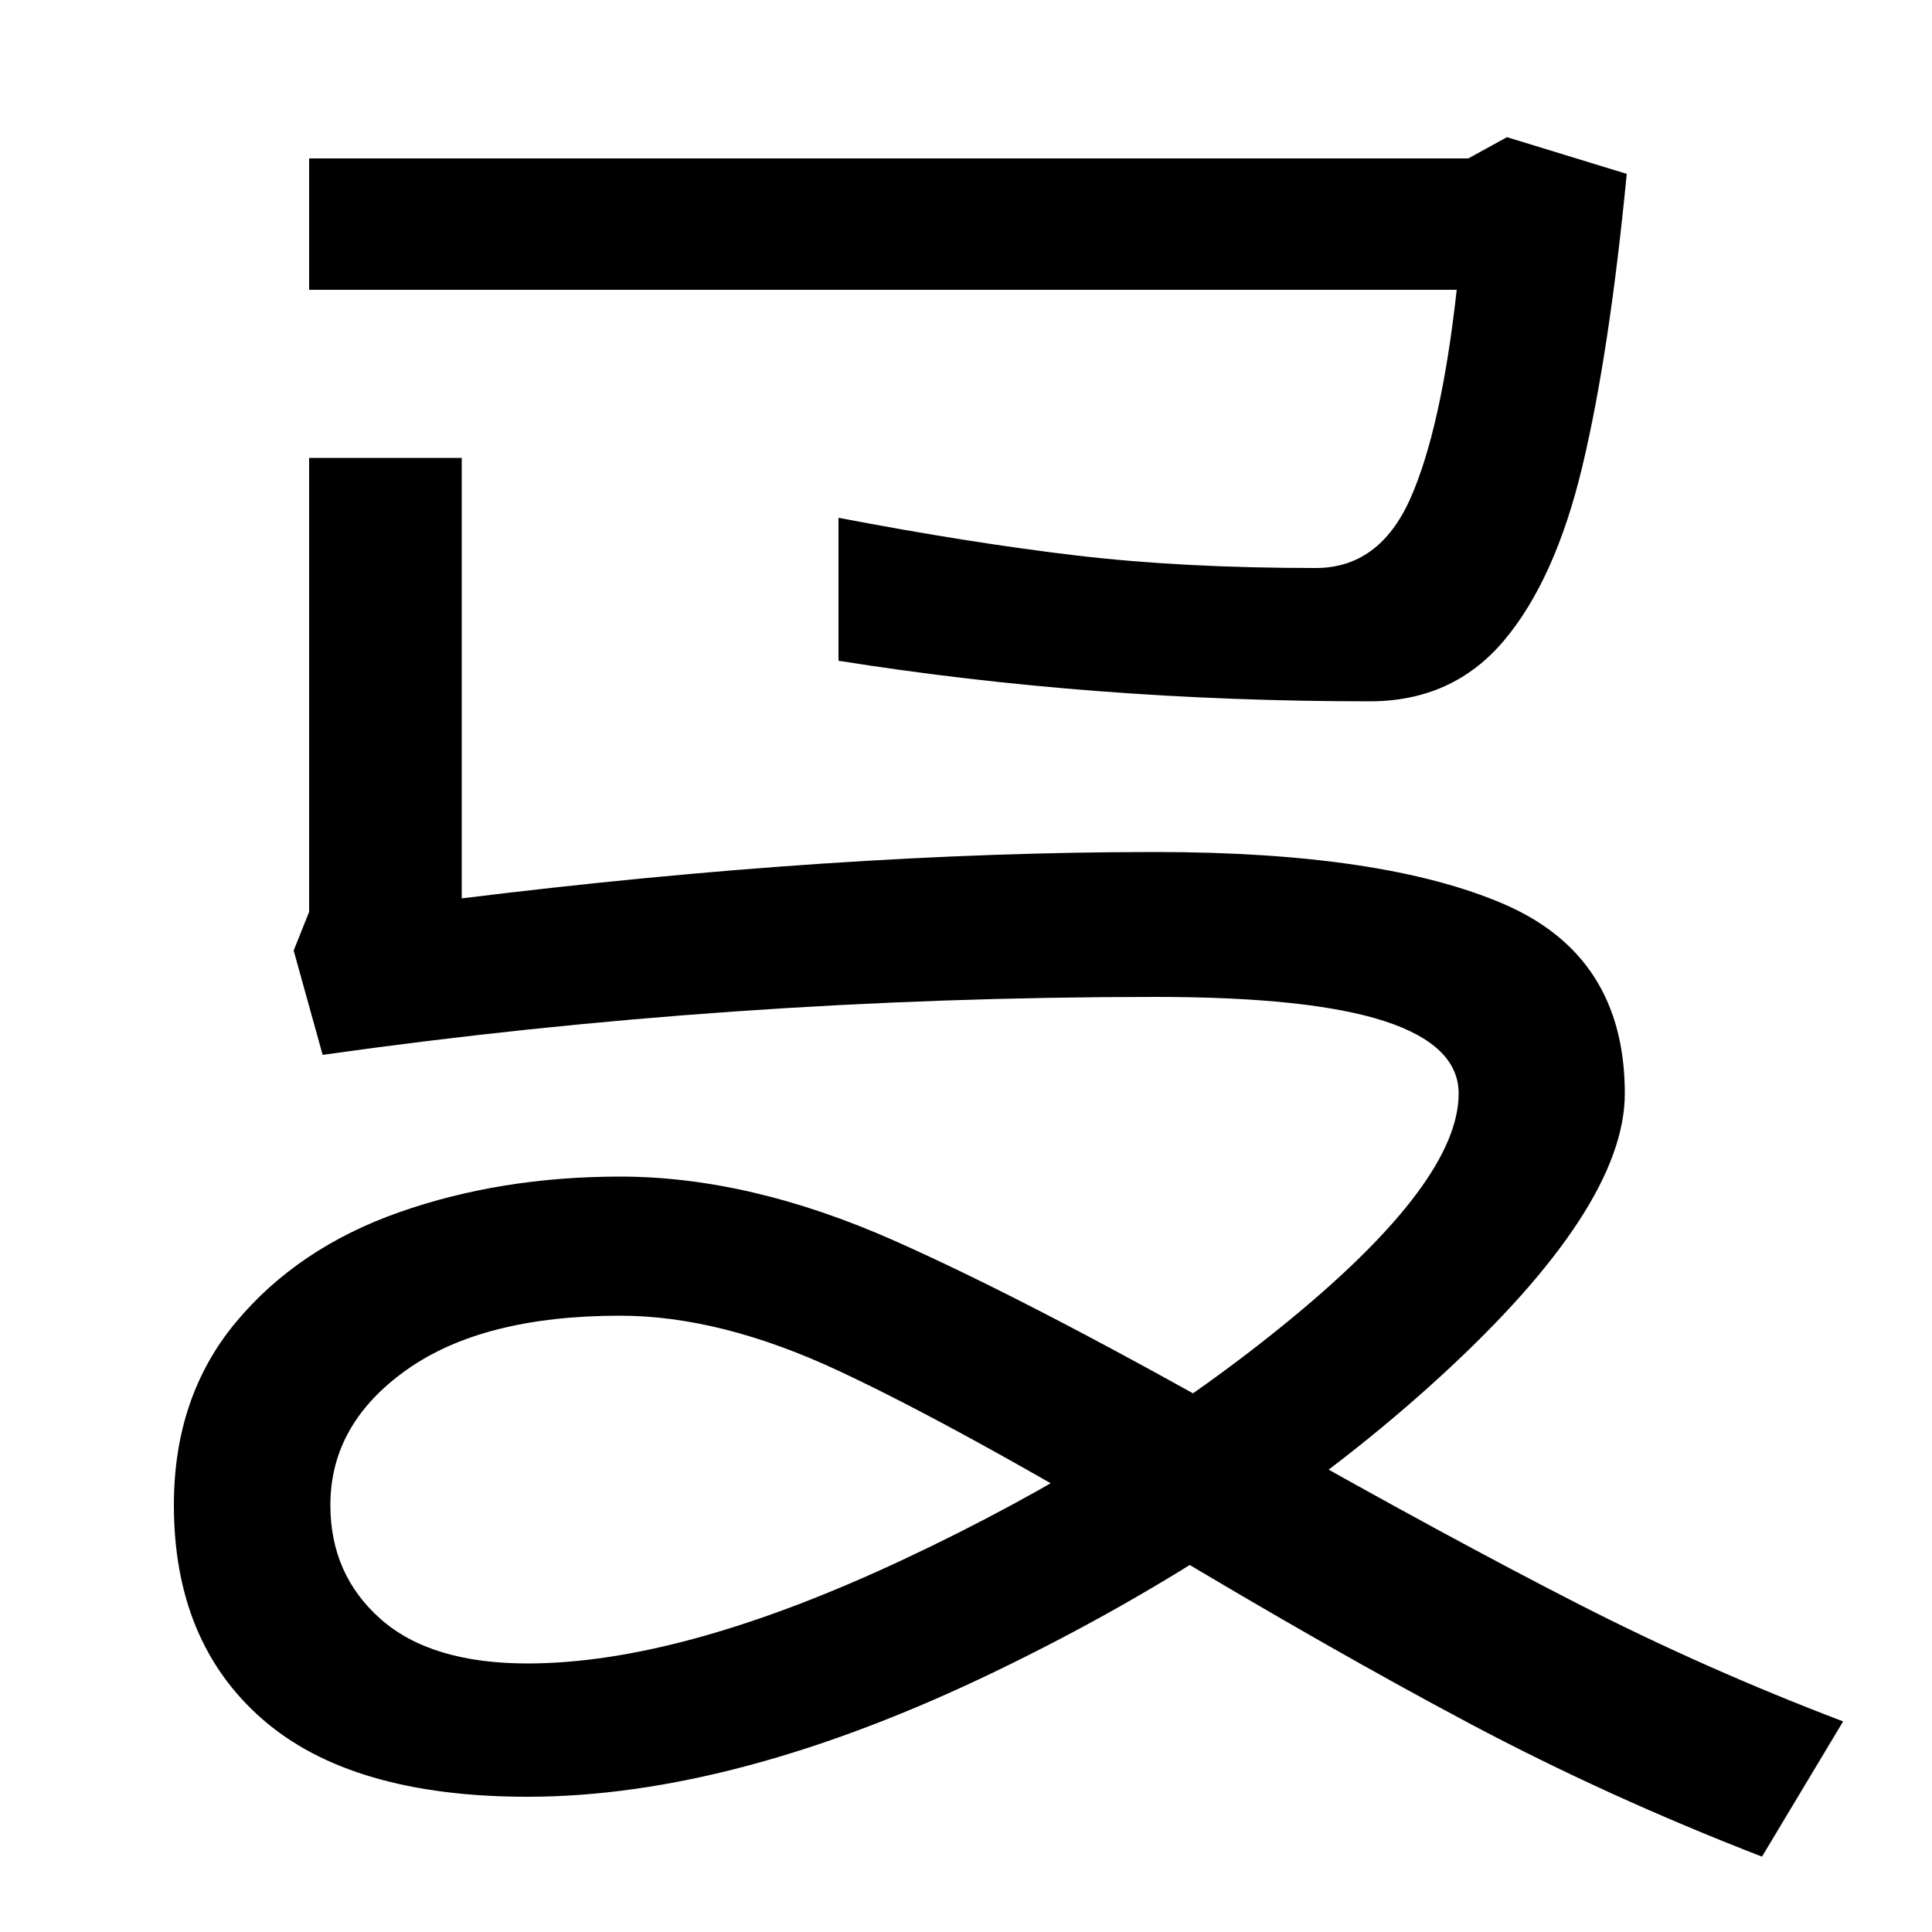 <svg xmlns="http://www.w3.org/2000/svg" width="1000" height="1000"><path d="M954 -11Q883 16 816.5 50.0Q750 84 658 136Q537 205 462.5 238.0Q388 271 321 271Q259 271 206.5 252.5Q154 234 122.0 195.5Q90 157 90 101Q90 30 136.0 -10.0Q182 -50 273 -50Q381 -50 515.5 15.0Q650 80 745.5 167.5Q841 255 841 314Q841 385 778.5 412.0Q716 439 598 439Q433 439 239 415V643H160V408L152 388L167 334Q379 364 598 364Q678 364 716.5 351.5Q755 339 755 314Q755 269 669.0 198.0Q583 127 468.0 73.0Q353 19 273 19Q223 19 197.0 42.0Q171 65 171 101Q171 143 210.5 171.0Q250 199 321 199Q373 199 434.0 170.5Q495 142 599 80Q689 26 760.5 -12.0Q832 -50 912 -81ZM709 517Q752 517 778.5 548.5Q805 580 819.0 638.5Q833 697 842 790L780 809L760 798H160V730H754Q746 658 730.0 622.0Q714 586 681 586Q612 586 557.0 592.5Q502 599 434 612V538Q566 517 709 517Z" transform="translate(0, 880) scale(1,-1)" /></svg>